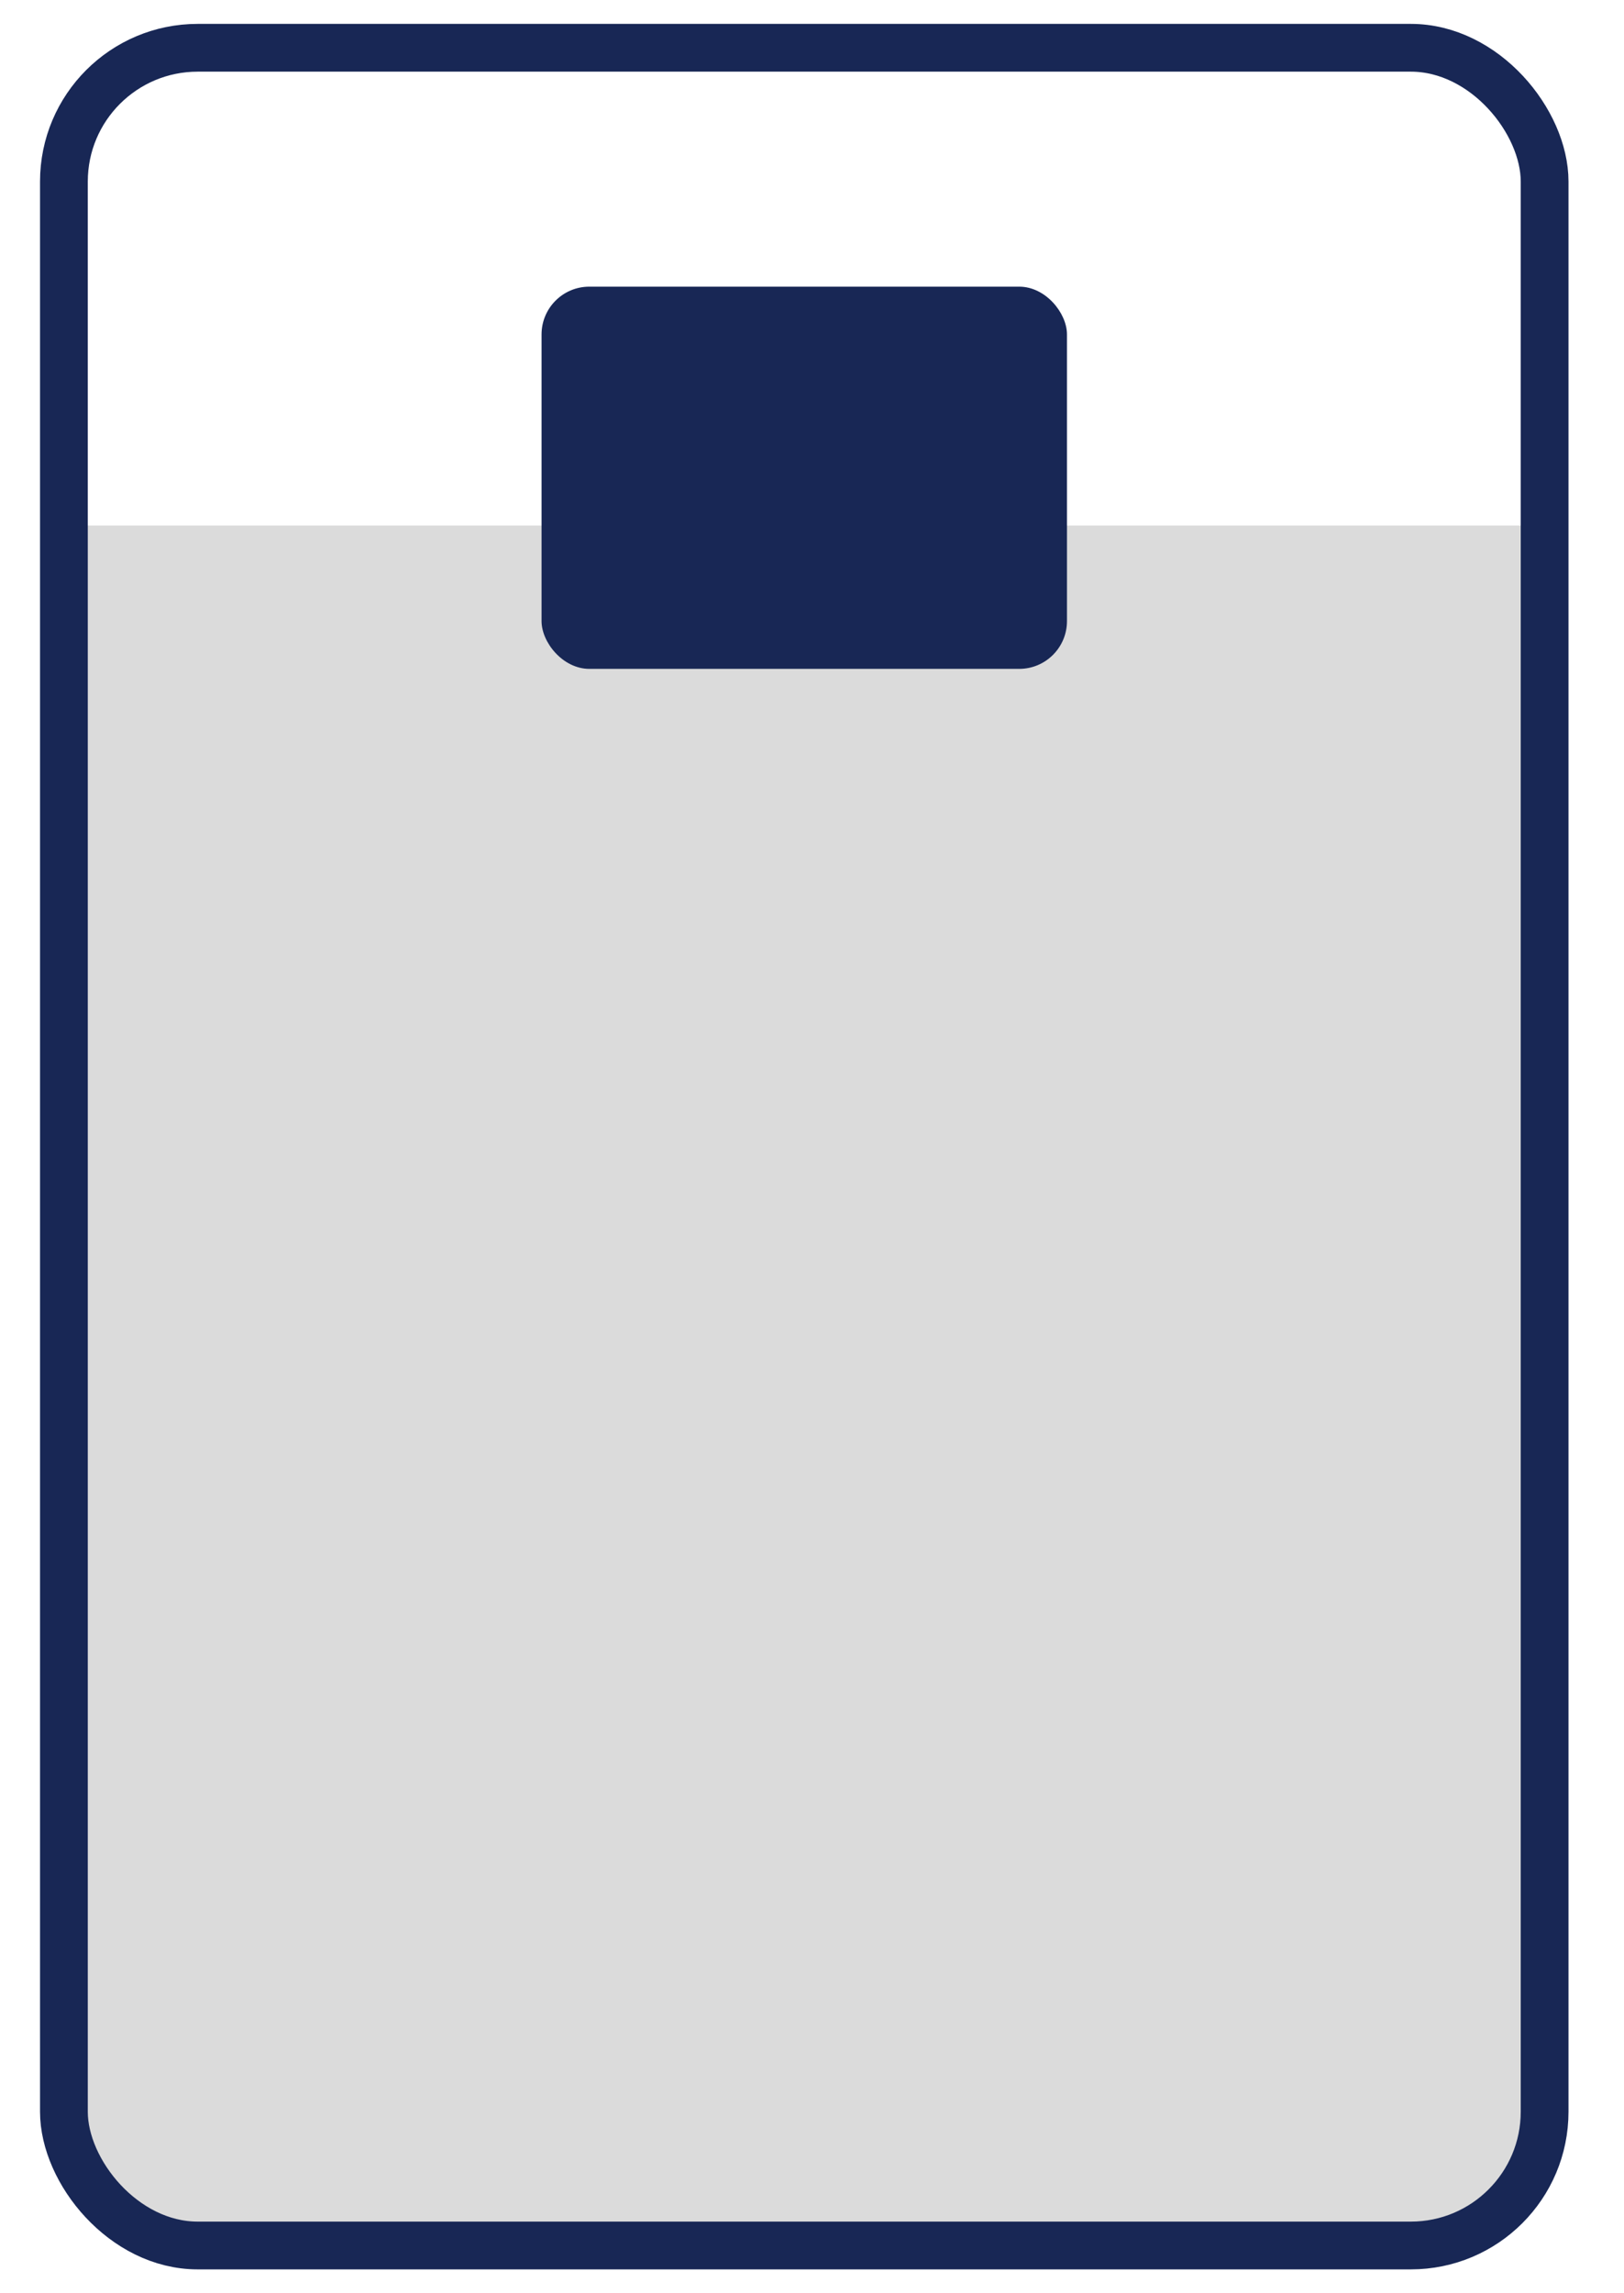 <?xml version="1.0" encoding="UTF-8"?>
<svg width="34px" height="48px" viewBox="0 0 34 48" version="1.1" xmlns="http://www.w3.org/2000/svg" xmlns:xlink="http://www.w3.org/1999/xlink">
    <title>size-queen</title>
    <g id="pdp--weighted-blankets" stroke="none" stroke-width="1" fill="none" fill-rule="evenodd">
        <g id="luna_pdp_desktop_step-02" transform="translate(-1242, -455)">
            <g id="hero_mod" transform="translate(-66, 0)">
                <g id="step_02" transform="translate(1133.338, 315)">
                    <g id="icon_queen" transform="translate(171, 105)">
                        <g id="size-queen" transform="translate(5, 36)">
                            <path d="M0,10 L31,10 L31,43 C31,44.657 29.657,46 28,46 L3,46 C1.343,46 2.02906125e-16,44.657 0,43 L0,10 L0,10 Z" id="Rectangle-Copy-12" fill="#878787" style="mix-blend-mode: multiply;" opacity="0.3"></path>
                            <rect id="Rectangle-Copy-14" fill="#182755" style="mix-blend-mode: multiply;" x="10" y="5" width="11" height="8" rx="1"></rect>
                            <rect id="Rectangle-Copy-4" stroke="#182755" x="0" y="0" width="31" height="46" rx="2.8"></rect>
                        </g>
                    </g>
                </g>
            </g>
        </g>
    </g>
</svg>